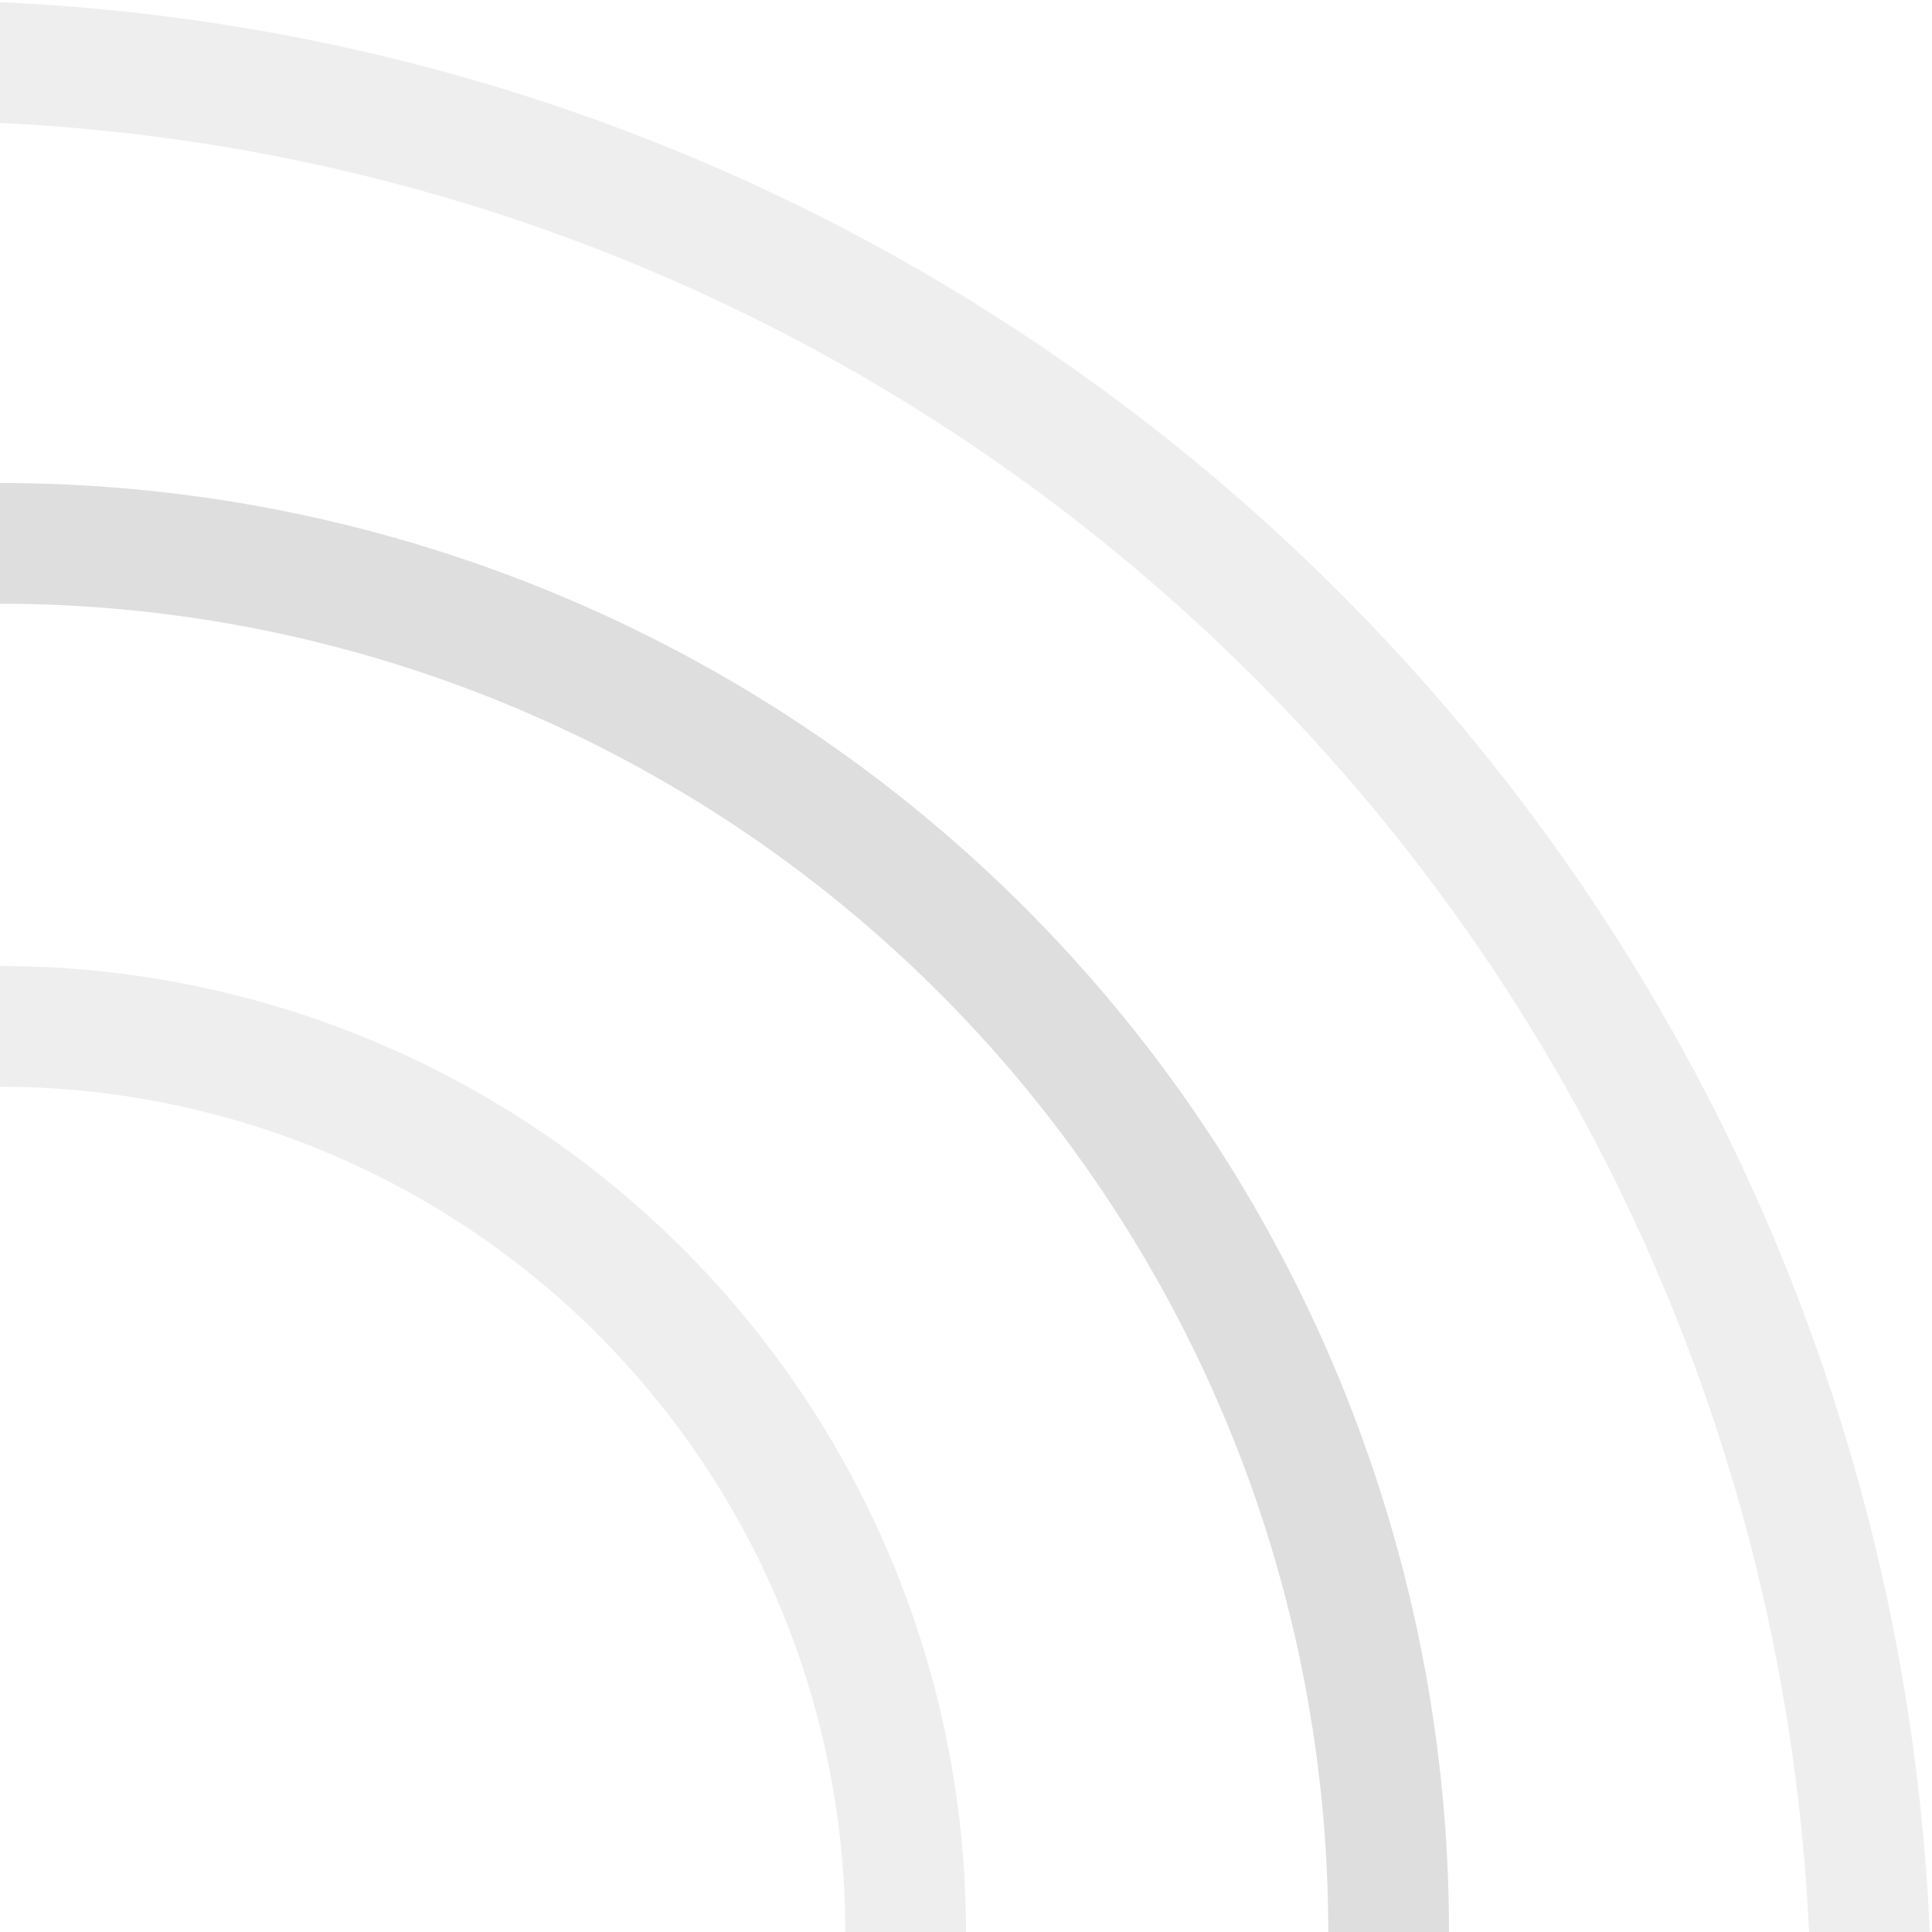 <?xml version="1.0" encoding="UTF-8"?>
<svg width="16" height="16" xmlns="http://www.w3.org/2000/svg">
 <path d="m0 8v1a7 7 0 0 1 7 7h1a8 8 0 0 0-8-8z" fill="#dedede" opacity=".5"/>
 <path d="M0 .018v1C8.11 1.404 14.596 7.89 14.982 16h1C15.594 7.34 8.661.406 0 .018Z" fill="#dedede" opacity=".5" stroke-linecap="round" stroke-linejoin="round" stroke-width="1.867"/>
 <path d="M0 4v1a11 11 0 0 1 11 11h1A12 12 0 0 0 0 4z" fill="#dedede"/>
</svg>
